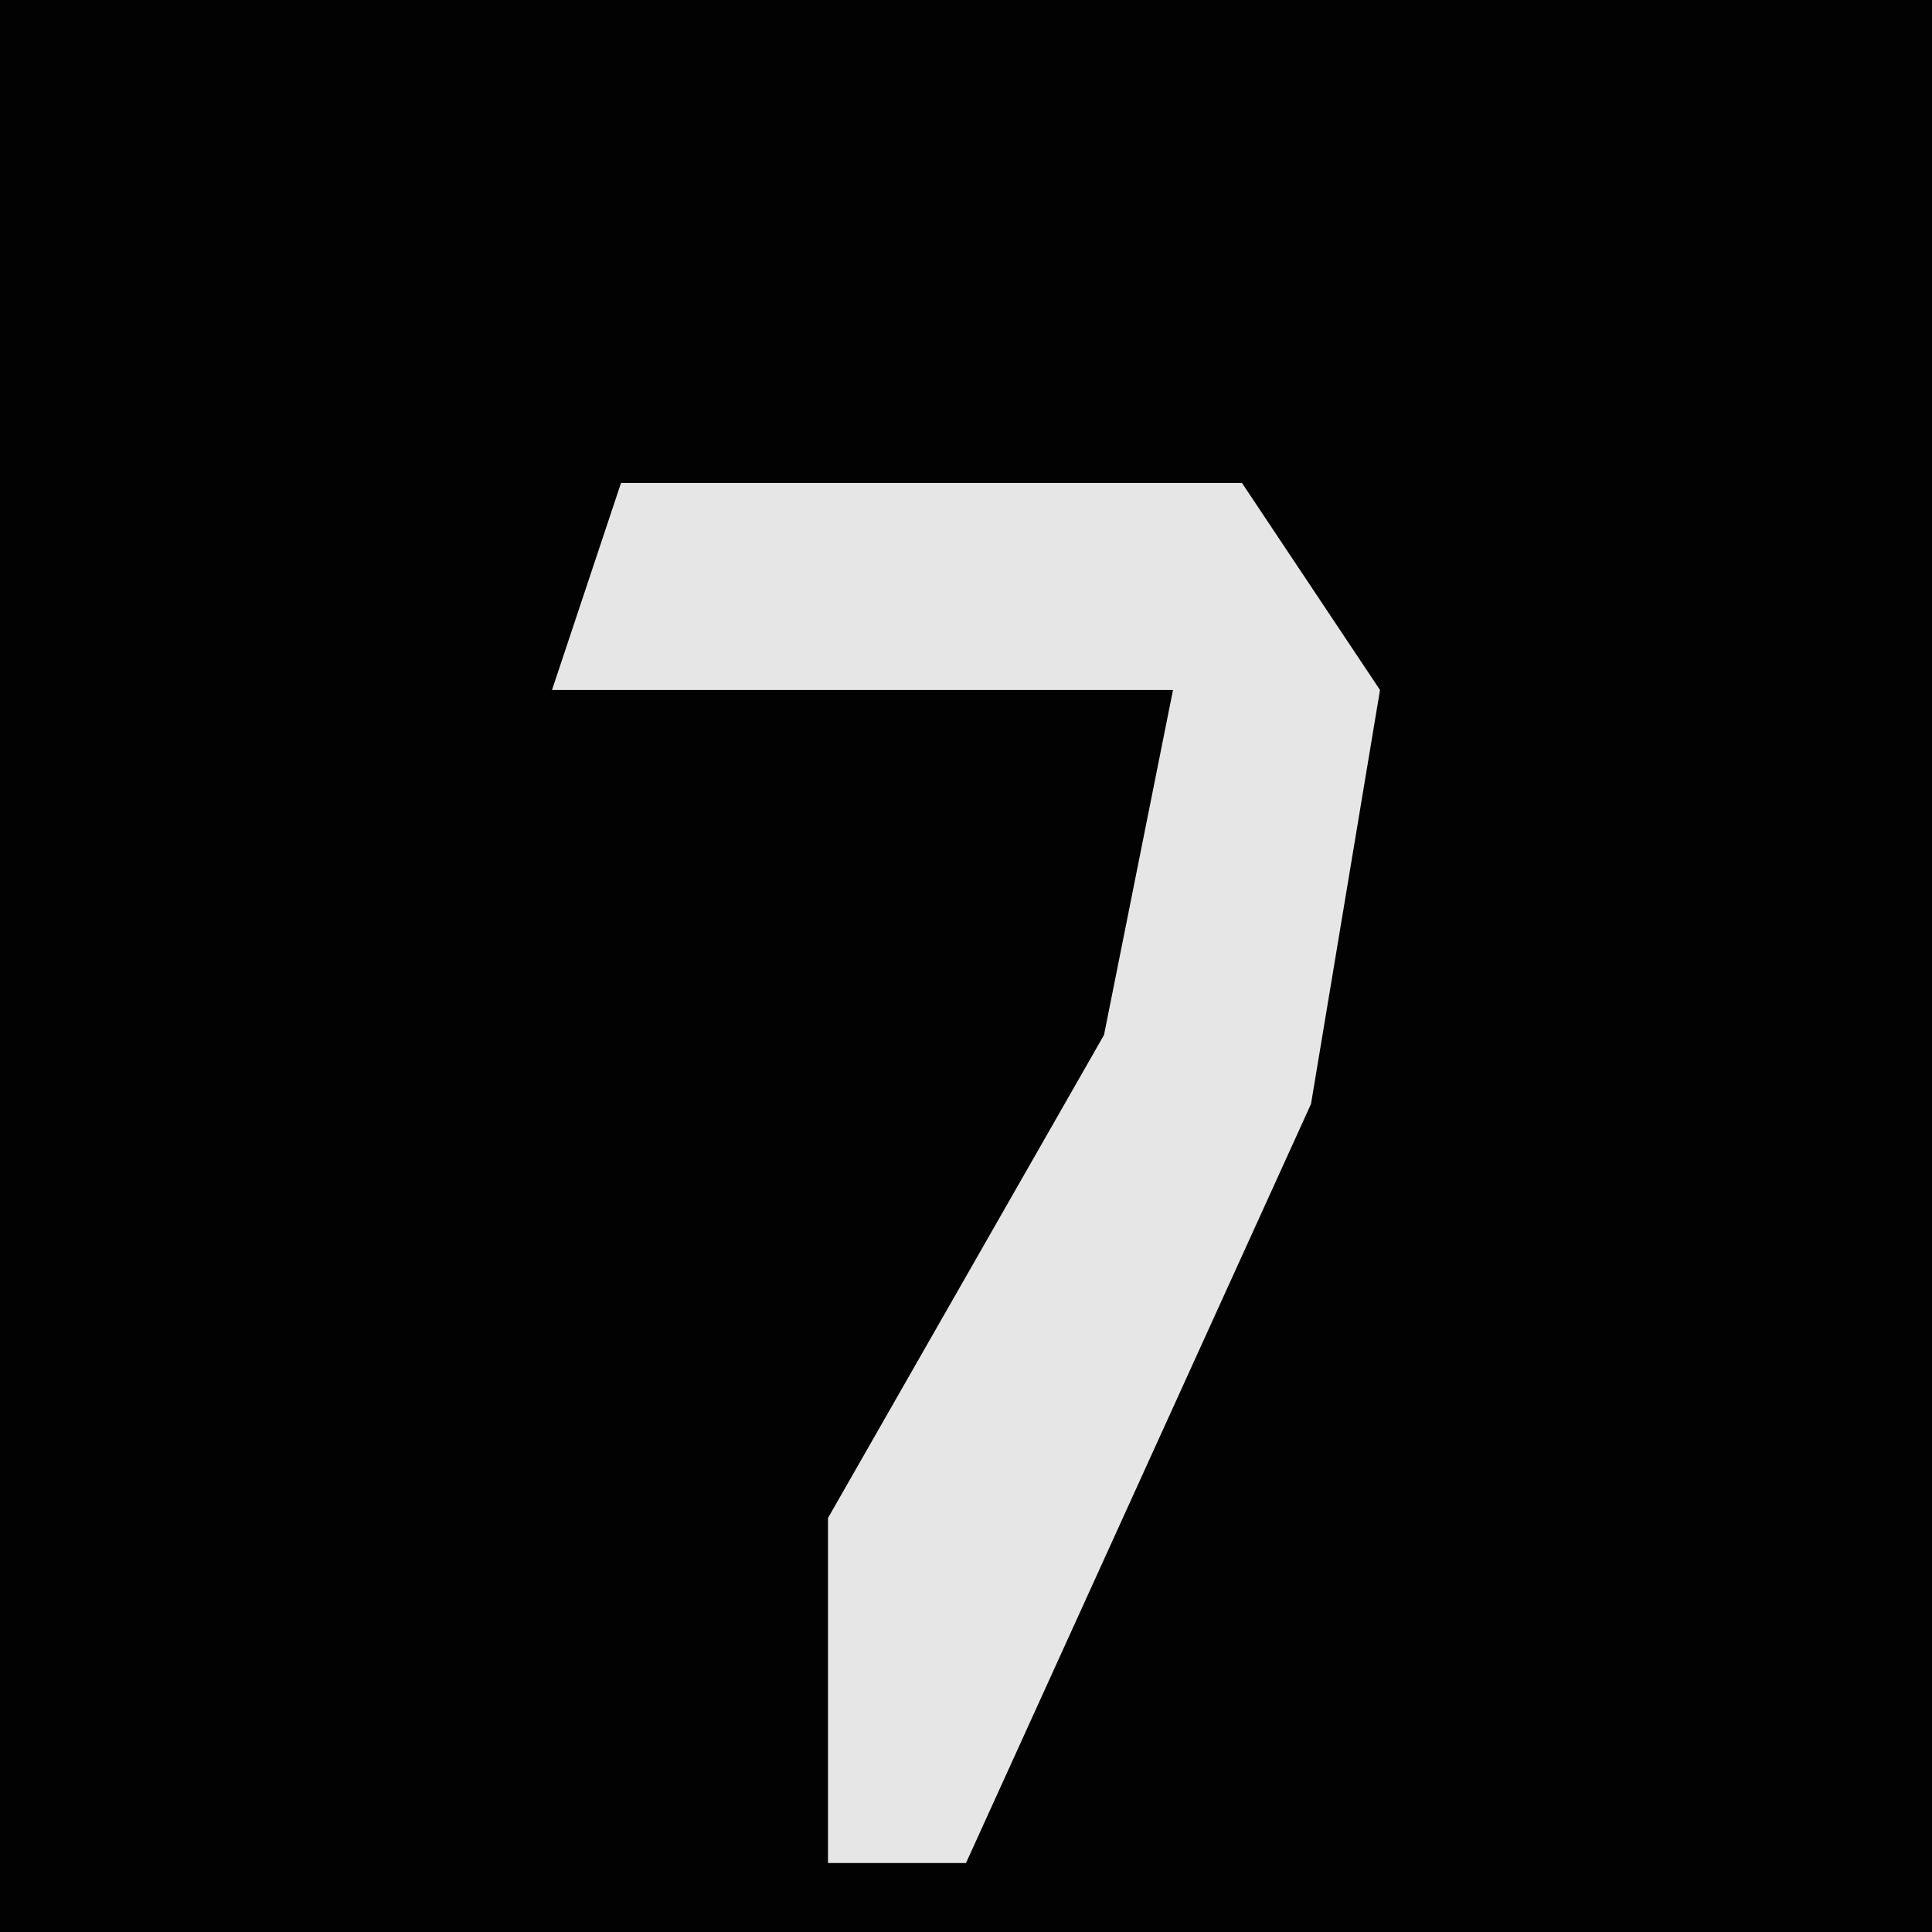 <?xml version="1.0" encoding="UTF-8"?>
<svg version="1.1" xmlns="http://www.w3.org/2000/svg" width="28" height="28">
<path d="M0,0 L28,0 L28,28 L0,28 Z " fill="#020202" transform="translate(0,0)"/>
<path d="M0,0 L9,0 L11,3 L10,9 L5,20 L3,20 L3,15 L7,8 L8,3 L-1,3 Z " fill="#E6E6E6" transform="translate(9,7)"/>
</svg>
